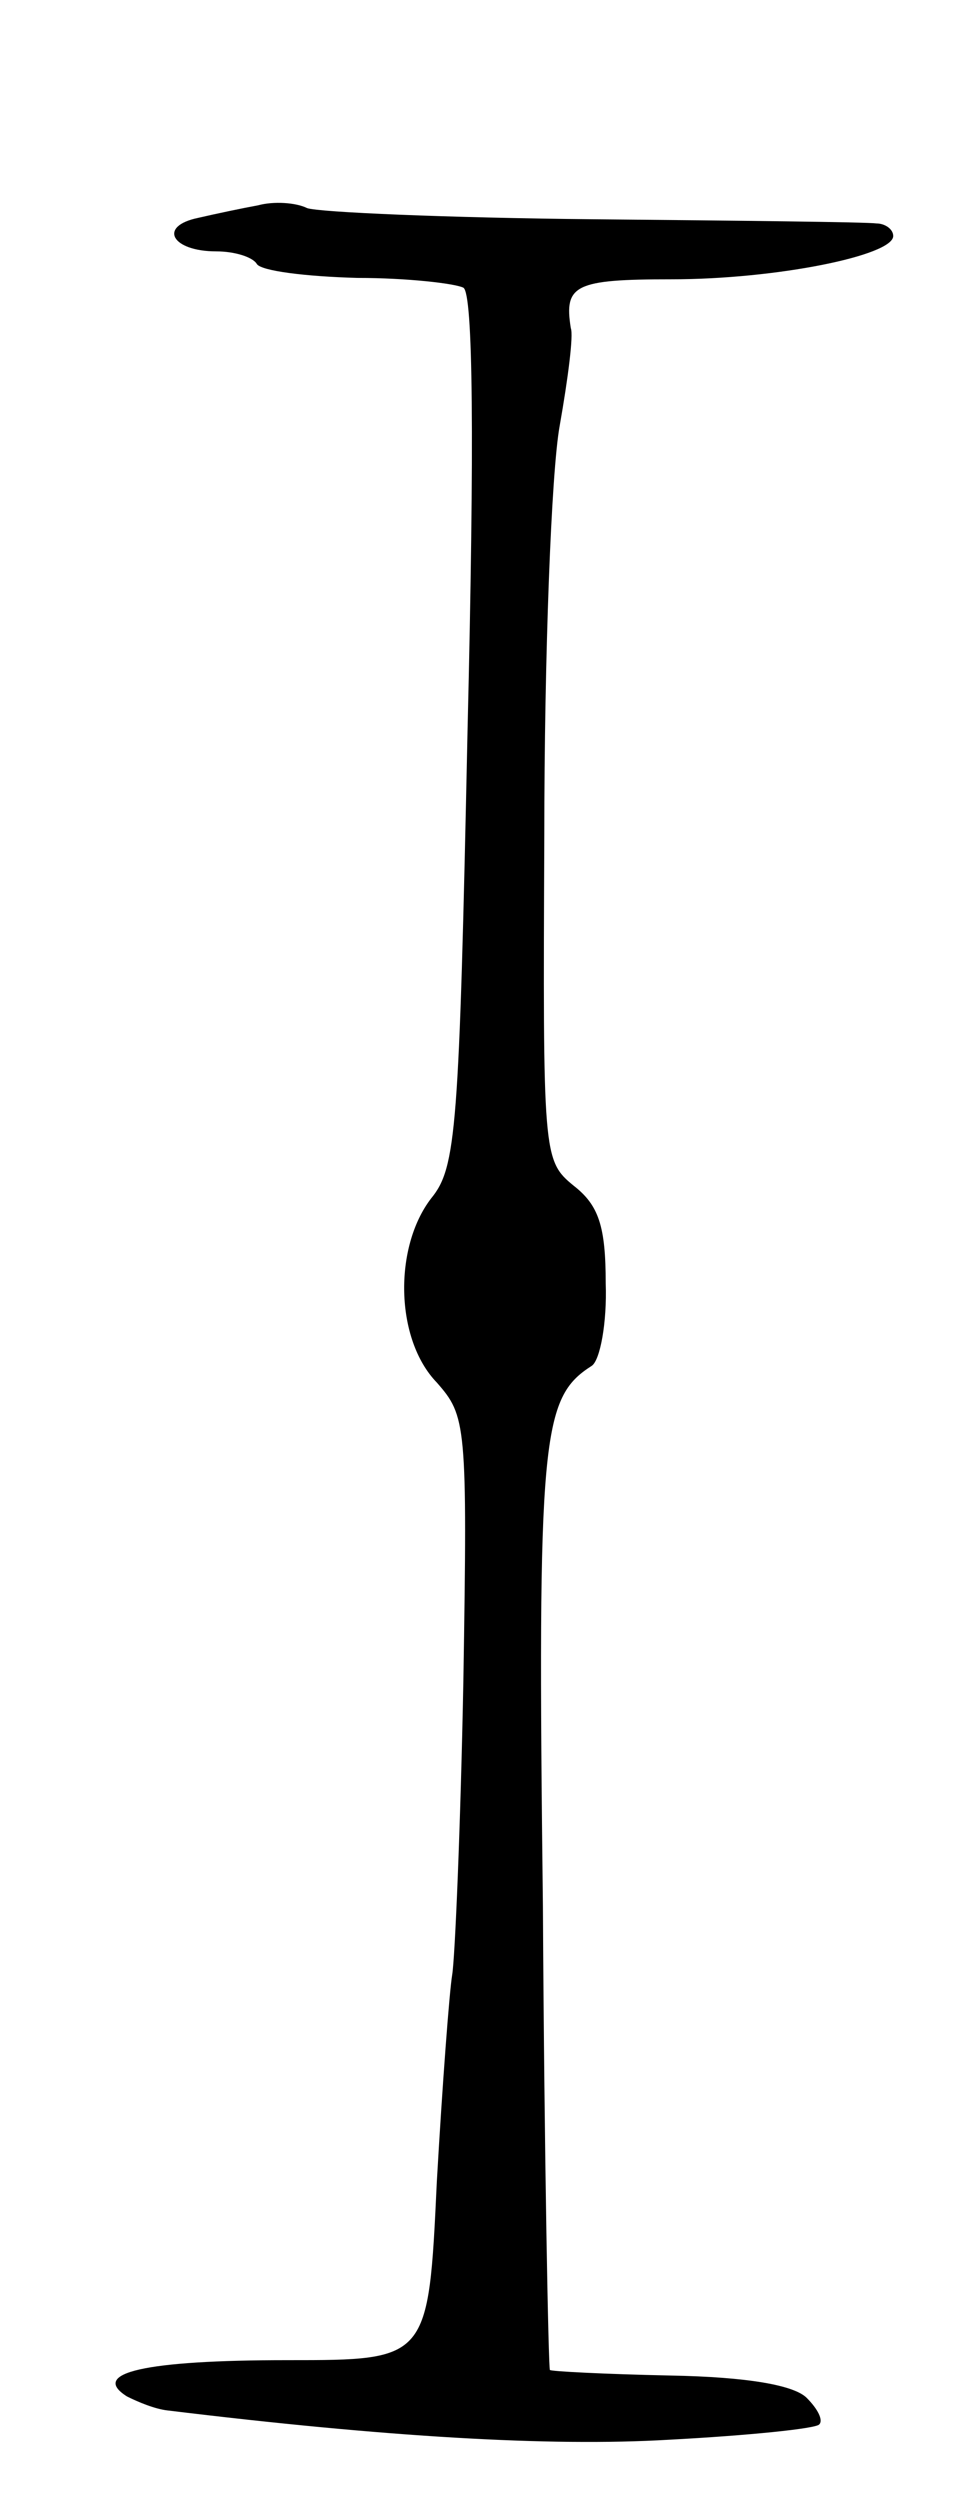 <svg version="1.0" xmlns="http://www.w3.org/2000/svg"
 width="69pt" height="179pt" viewBox="0 0 69 179"
 preserveAspectRatio="xMidYMid meet">
<g transform="translate(0,179) scale(0.1,-0.1)"
fill="#000000" stroke="none">
<path d="M185 1643 c-11 -2 -30 -6 -43 -9 -29 -6 -19 -24 13 -24 13 0 26 -4
29 -9 3 -5 35 -9 72 -10 36 0 70 -4 76 -7 7 -4 8 -109 3 -317 -6 -286 -8 -313
-26 -335 -27 -35 -26 -101 4 -132 21 -24 22 -29 19 -214 -2 -104 -6 -198 -8
-210 -2 -12 -7 -78 -11 -148 -6 -128 -6 -128 -107 -128 -102 0 -142 -9 -115
-26 8 -4 20 -9 29 -10 156 -19 274 -26 359 -21 57 3 106 8 108 11 3 3 -1 11
-9 19 -9 9 -42 15 -98 16 -47 1 -86 3 -86 4 -1 1 -4 151 -5 332 -4 337 -1 364
35 387 6 4 11 31 10 59 0 41 -5 56 -23 70 -22 18 -22 22 -21 251 0 128 5 260
11 293 6 34 10 65 8 70 -5 31 3 35 72 35 75 0 159 17 159 31 0 5 -6 9 -12 9
-7 1 -98 2 -203 3 -104 1 -197 5 -205 8 -8 4 -24 5 -35 2z"/>
</g>
</svg>

